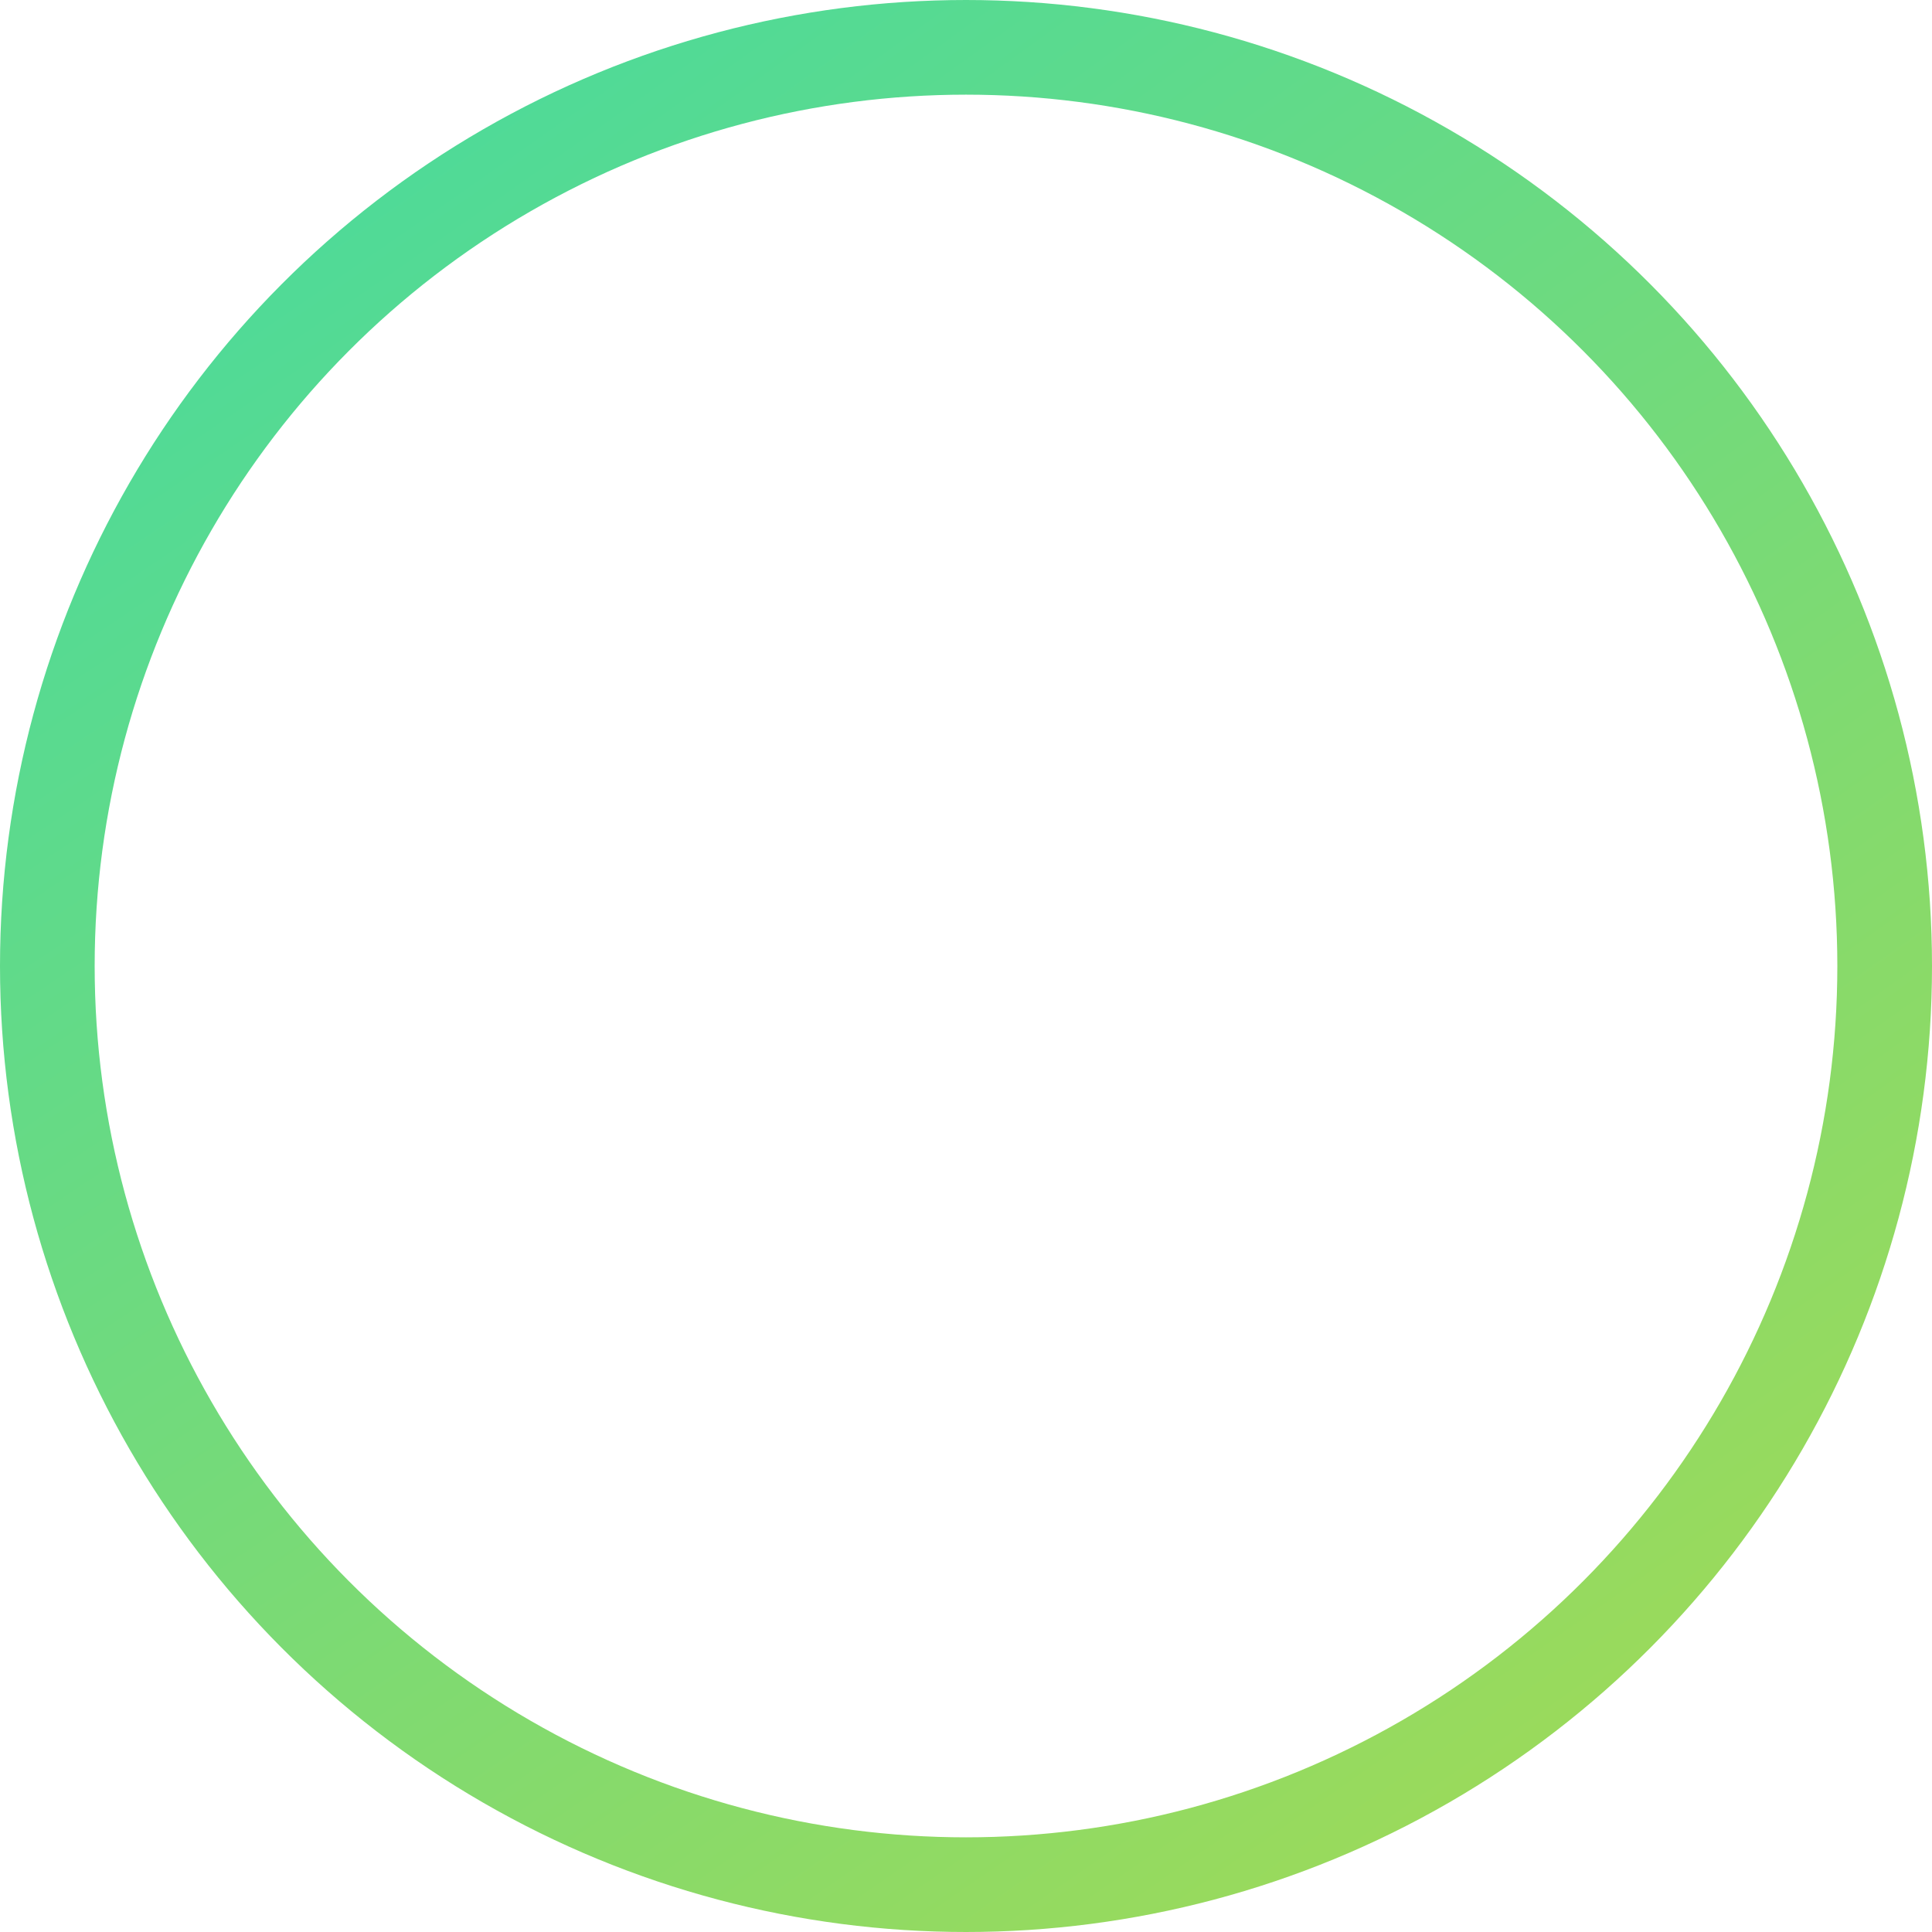 <svg width="449" height="449" viewBox="0 0 449 449" fill="none" xmlns="http://www.w3.org/2000/svg">
<circle cx="224.5" cy="224.5" r="213.5" stroke="url(#paint0_radial_626_796)" stroke-width="22"/>
<defs>
<radialGradient id="paint0_radial_626_796" cx="0" cy="0" r="1" gradientUnits="userSpaceOnUse" gradientTransform="rotate(54.326) scale(740.082 5301.34)">
<stop stop-color="#41DAA3"/>
<stop offset="1" stop-color="#BBDA41"/>
</radialGradient>
</defs>
</svg>
